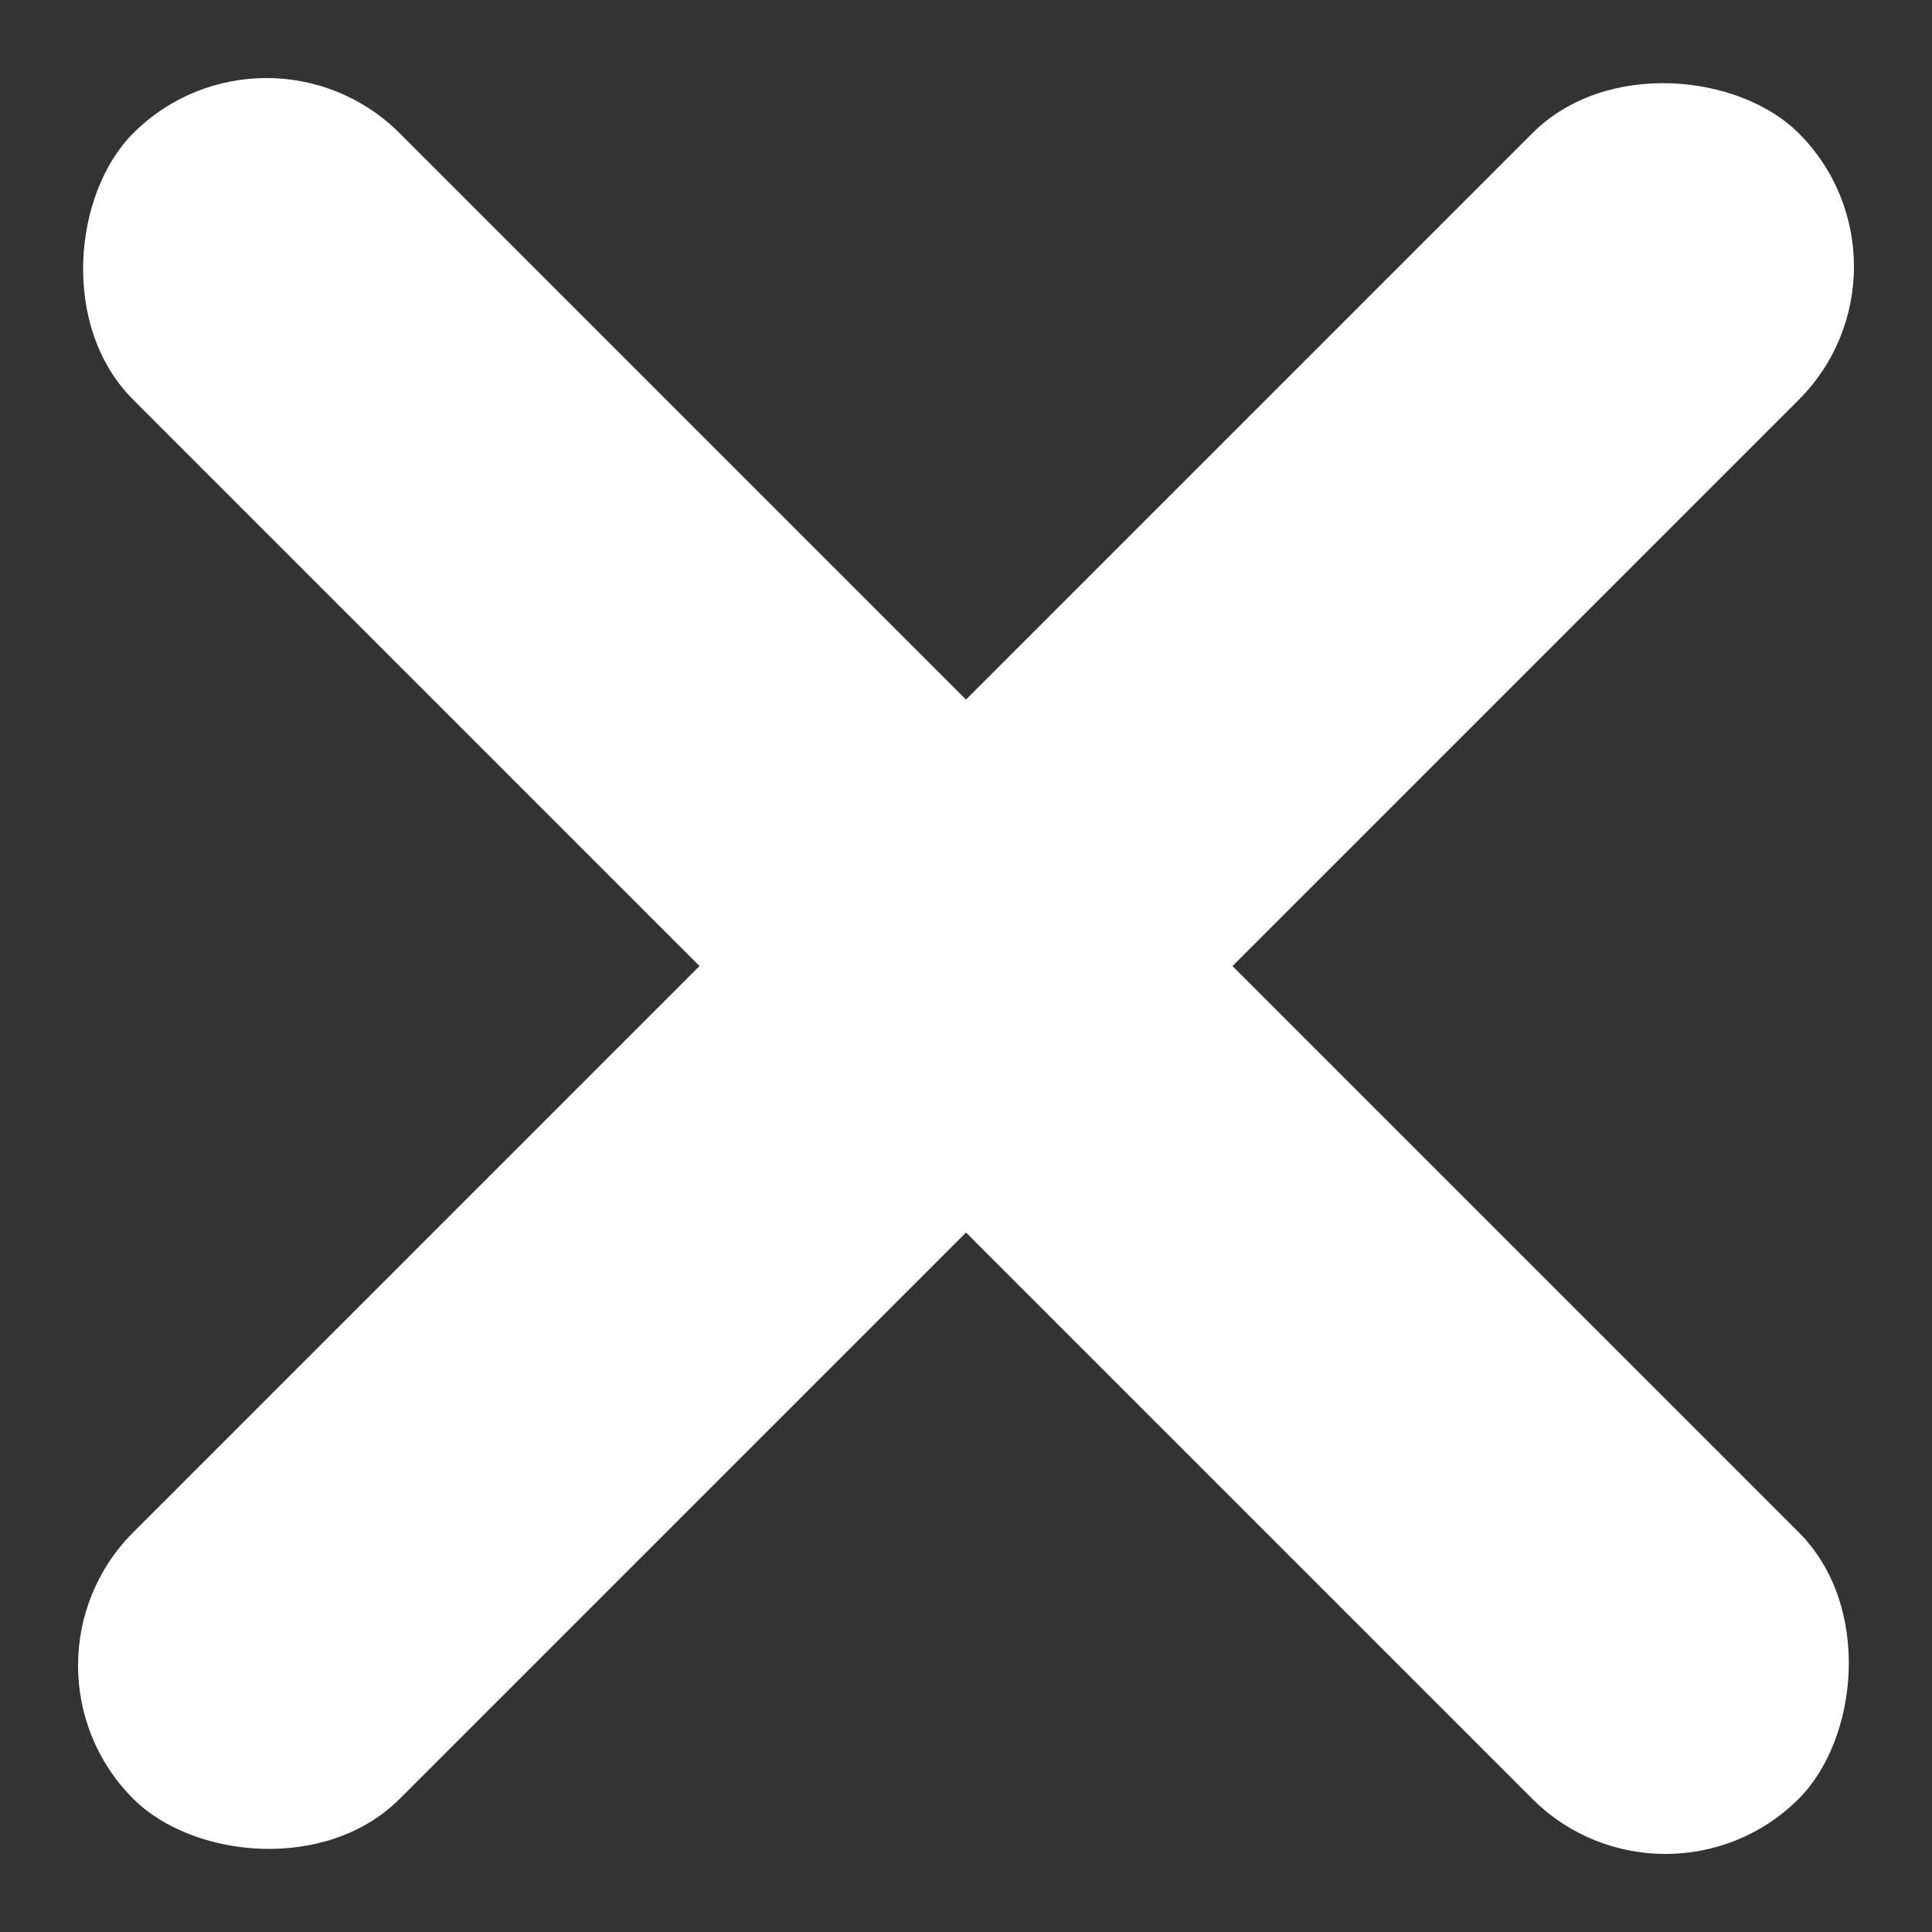 <svg xmlns="http://www.w3.org/2000/svg" width="20.506" height="20.506" viewBox="0 0 20.506 20.506">
  <rect x="0" y="0" width="20.506" height="20.506" fill="#333333" stroke="none"/>
  <g id="Group_40" data-name="Group 40" transform="translate(-339.247 -24.747)">
    <rect id="Rectangle_57" data-name="Rectangle 57" width="25" height="4" rx="2" transform="translate(342.075 24.747) rotate(45)" fill="#fff"/>
    <rect id="Rectangle_59" data-name="Rectangle 59" width="25" height="4" rx="2" transform="translate(339.247 42.425) rotate(-45)" fill="#fff"/>
  </g>
</svg>
